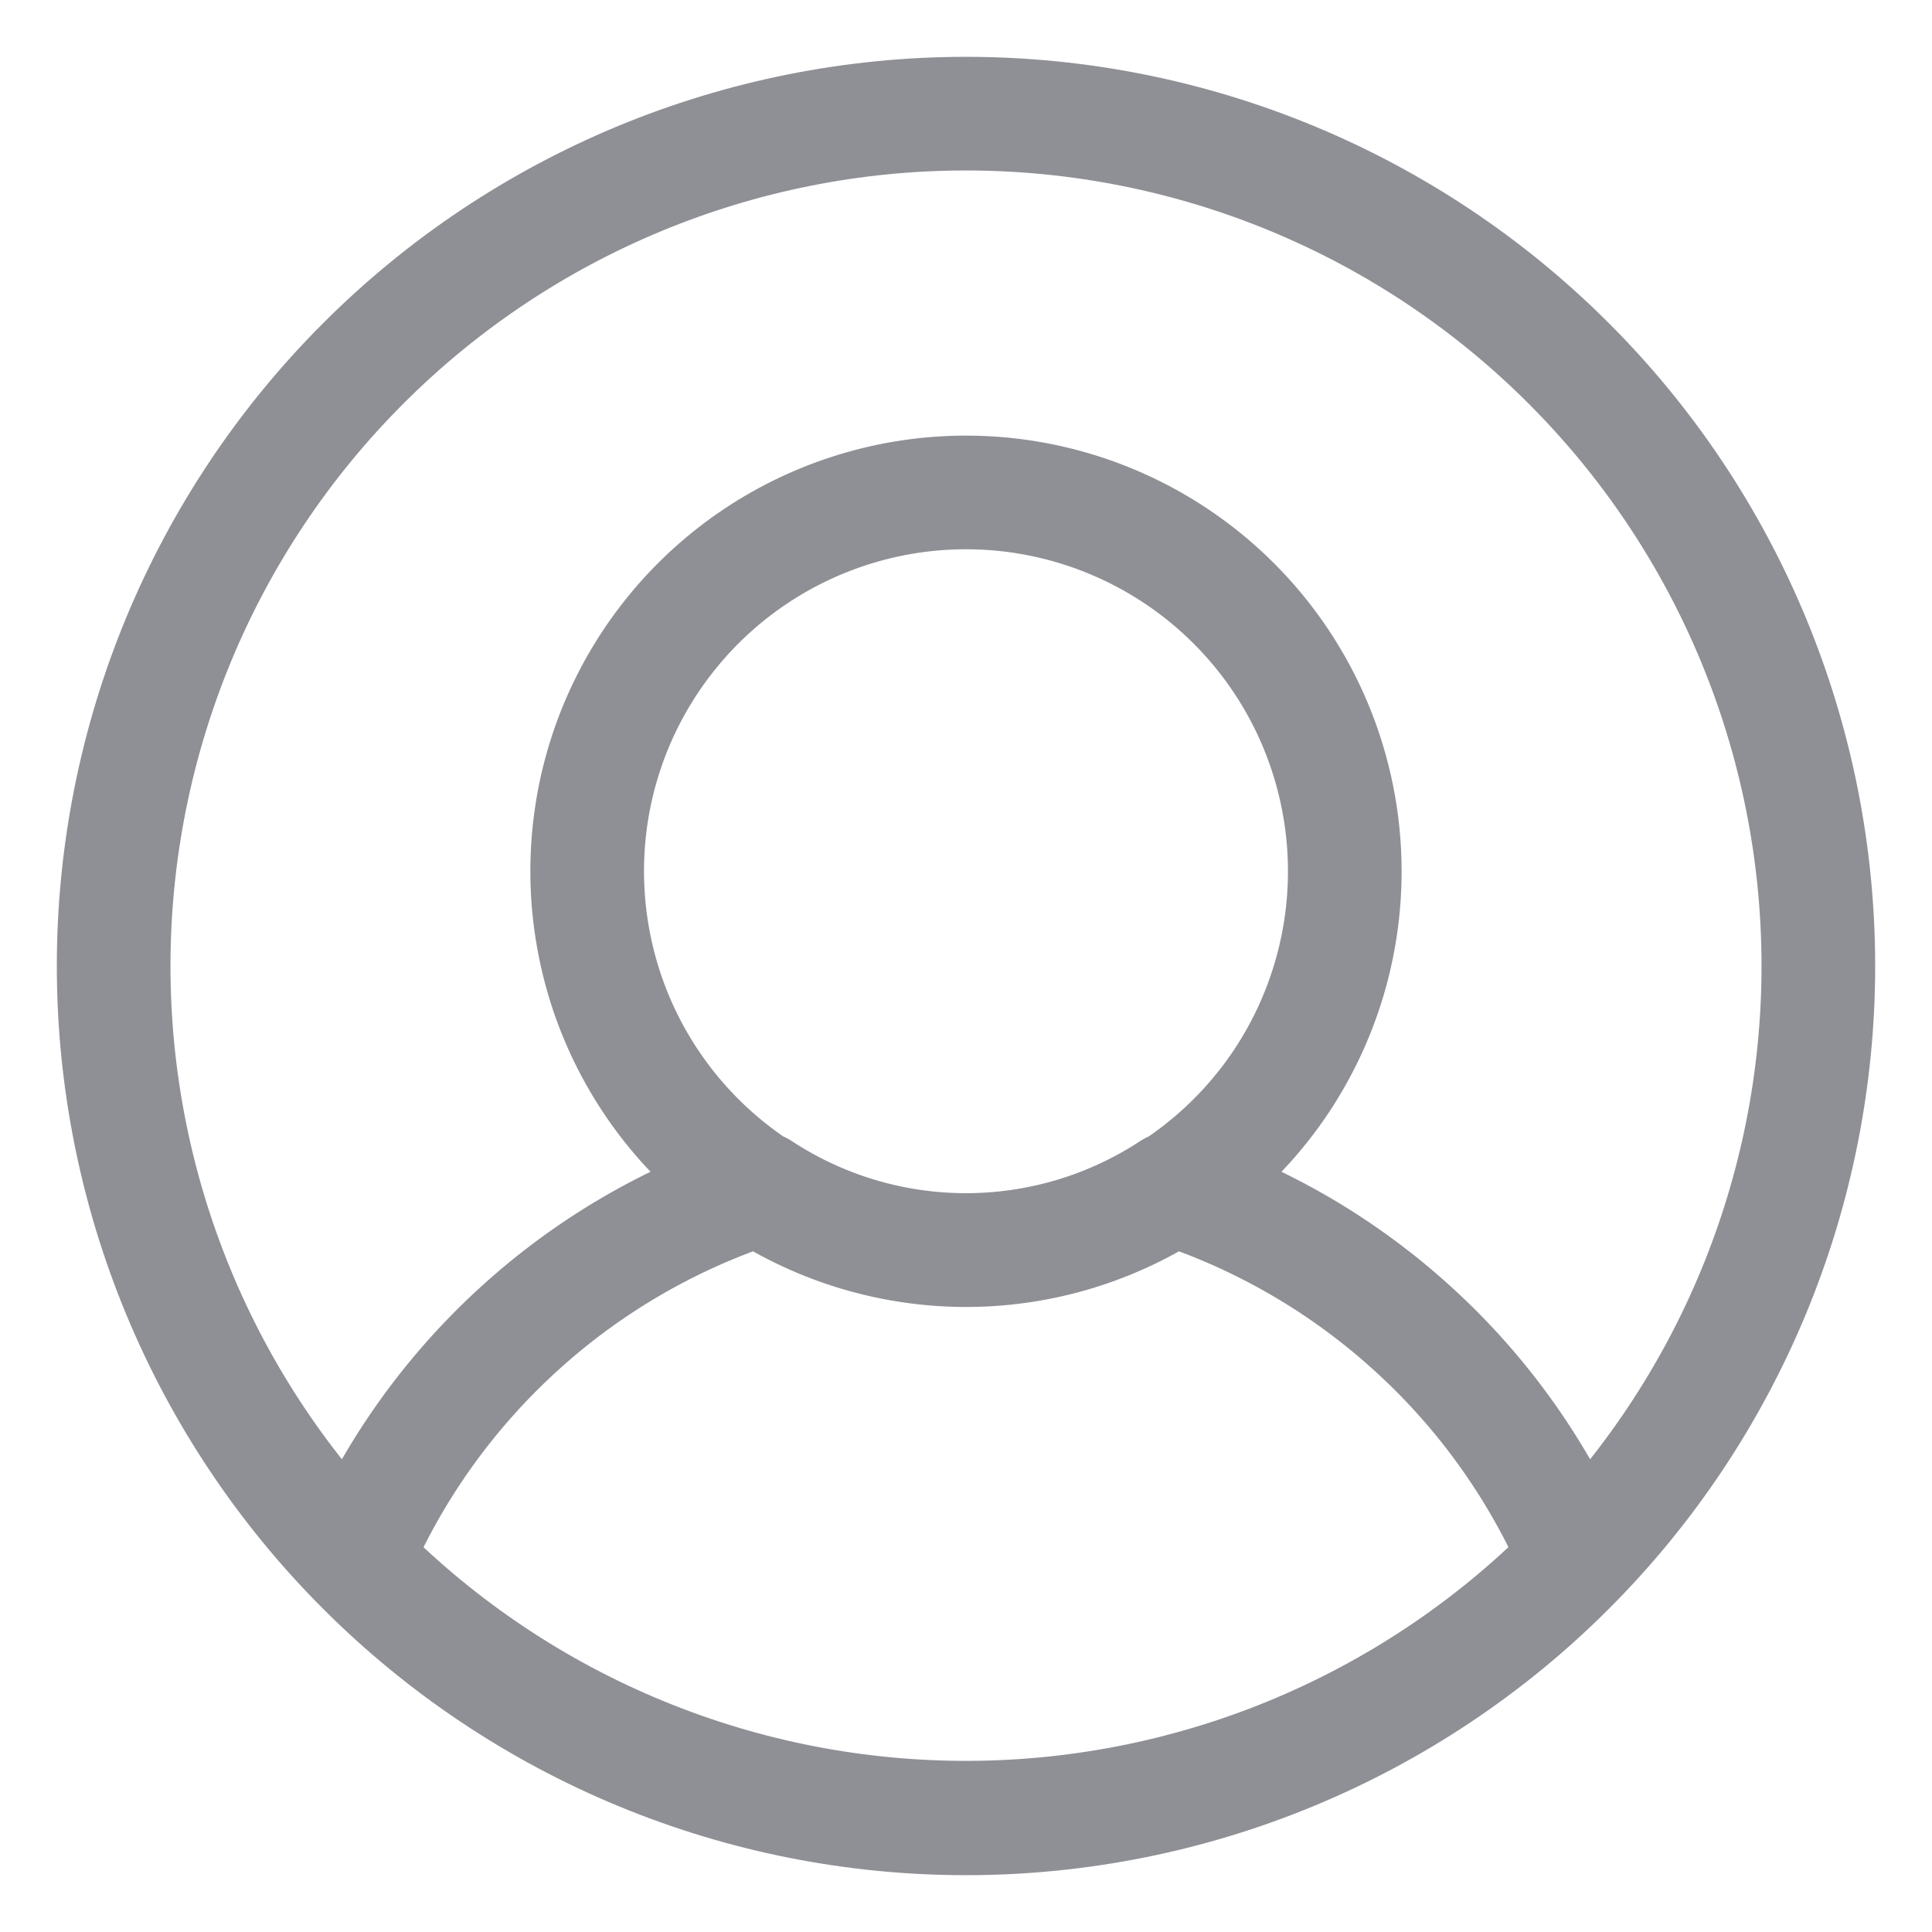 <svg width="20" height="20" viewBox="0 0 16 17" fill="none" xmlns="http://www.w3.org/2000/svg">
<path d="M8 16C6.011 16 4.103 15.21 2.697 13.803C1.29 12.397 0.5 10.489 0.5 8.5V8.5C0.5 6.511 1.29 4.603 2.697 3.197C4.103 1.79 6.011 1 8 1V1C9.989 1 11.897 1.79 13.303 3.197C14.71 4.603 15.5 6.511 15.5 8.5V8.5C15.5 10.489 14.71 12.397 13.303 13.803C11.897 15.21 9.989 16 8 16V16ZM8 4.333C7.341 4.333 6.696 4.529 6.148 4.895C5.6 5.261 5.173 5.782 4.92 6.391C4.668 7 4.602 7.67 4.731 8.317C4.859 8.964 5.177 9.558 5.643 10.024C6.109 10.49 6.703 10.807 7.35 10.936C7.996 11.065 8.667 10.999 9.276 10.746C9.885 10.494 10.405 10.067 10.772 9.519C11.138 8.97 11.333 8.326 11.333 7.667C11.333 6.783 10.982 5.935 10.357 5.31C9.732 4.685 8.884 4.333 8 4.333ZM9.808 10.458C9.271 10.811 8.643 10.999 8 10.999C7.357 10.999 6.729 10.811 6.192 10.458C5.398 10.716 4.669 11.141 4.054 11.705C3.439 12.268 2.951 12.957 2.625 13.725C3.318 14.437 4.145 15.004 5.058 15.393C5.972 15.783 6.954 15.987 7.947 15.994C8.94 16.001 9.925 15.81 10.843 15.434C11.762 15.057 12.597 14.502 13.3 13.8L13.375 13.725C13.049 12.957 12.562 12.268 11.946 11.705C11.331 11.141 10.602 10.716 9.808 10.458V10.458Z" stroke="#8F9096" stroke-linecap="round" stroke-linejoin="round"/>
</svg>
